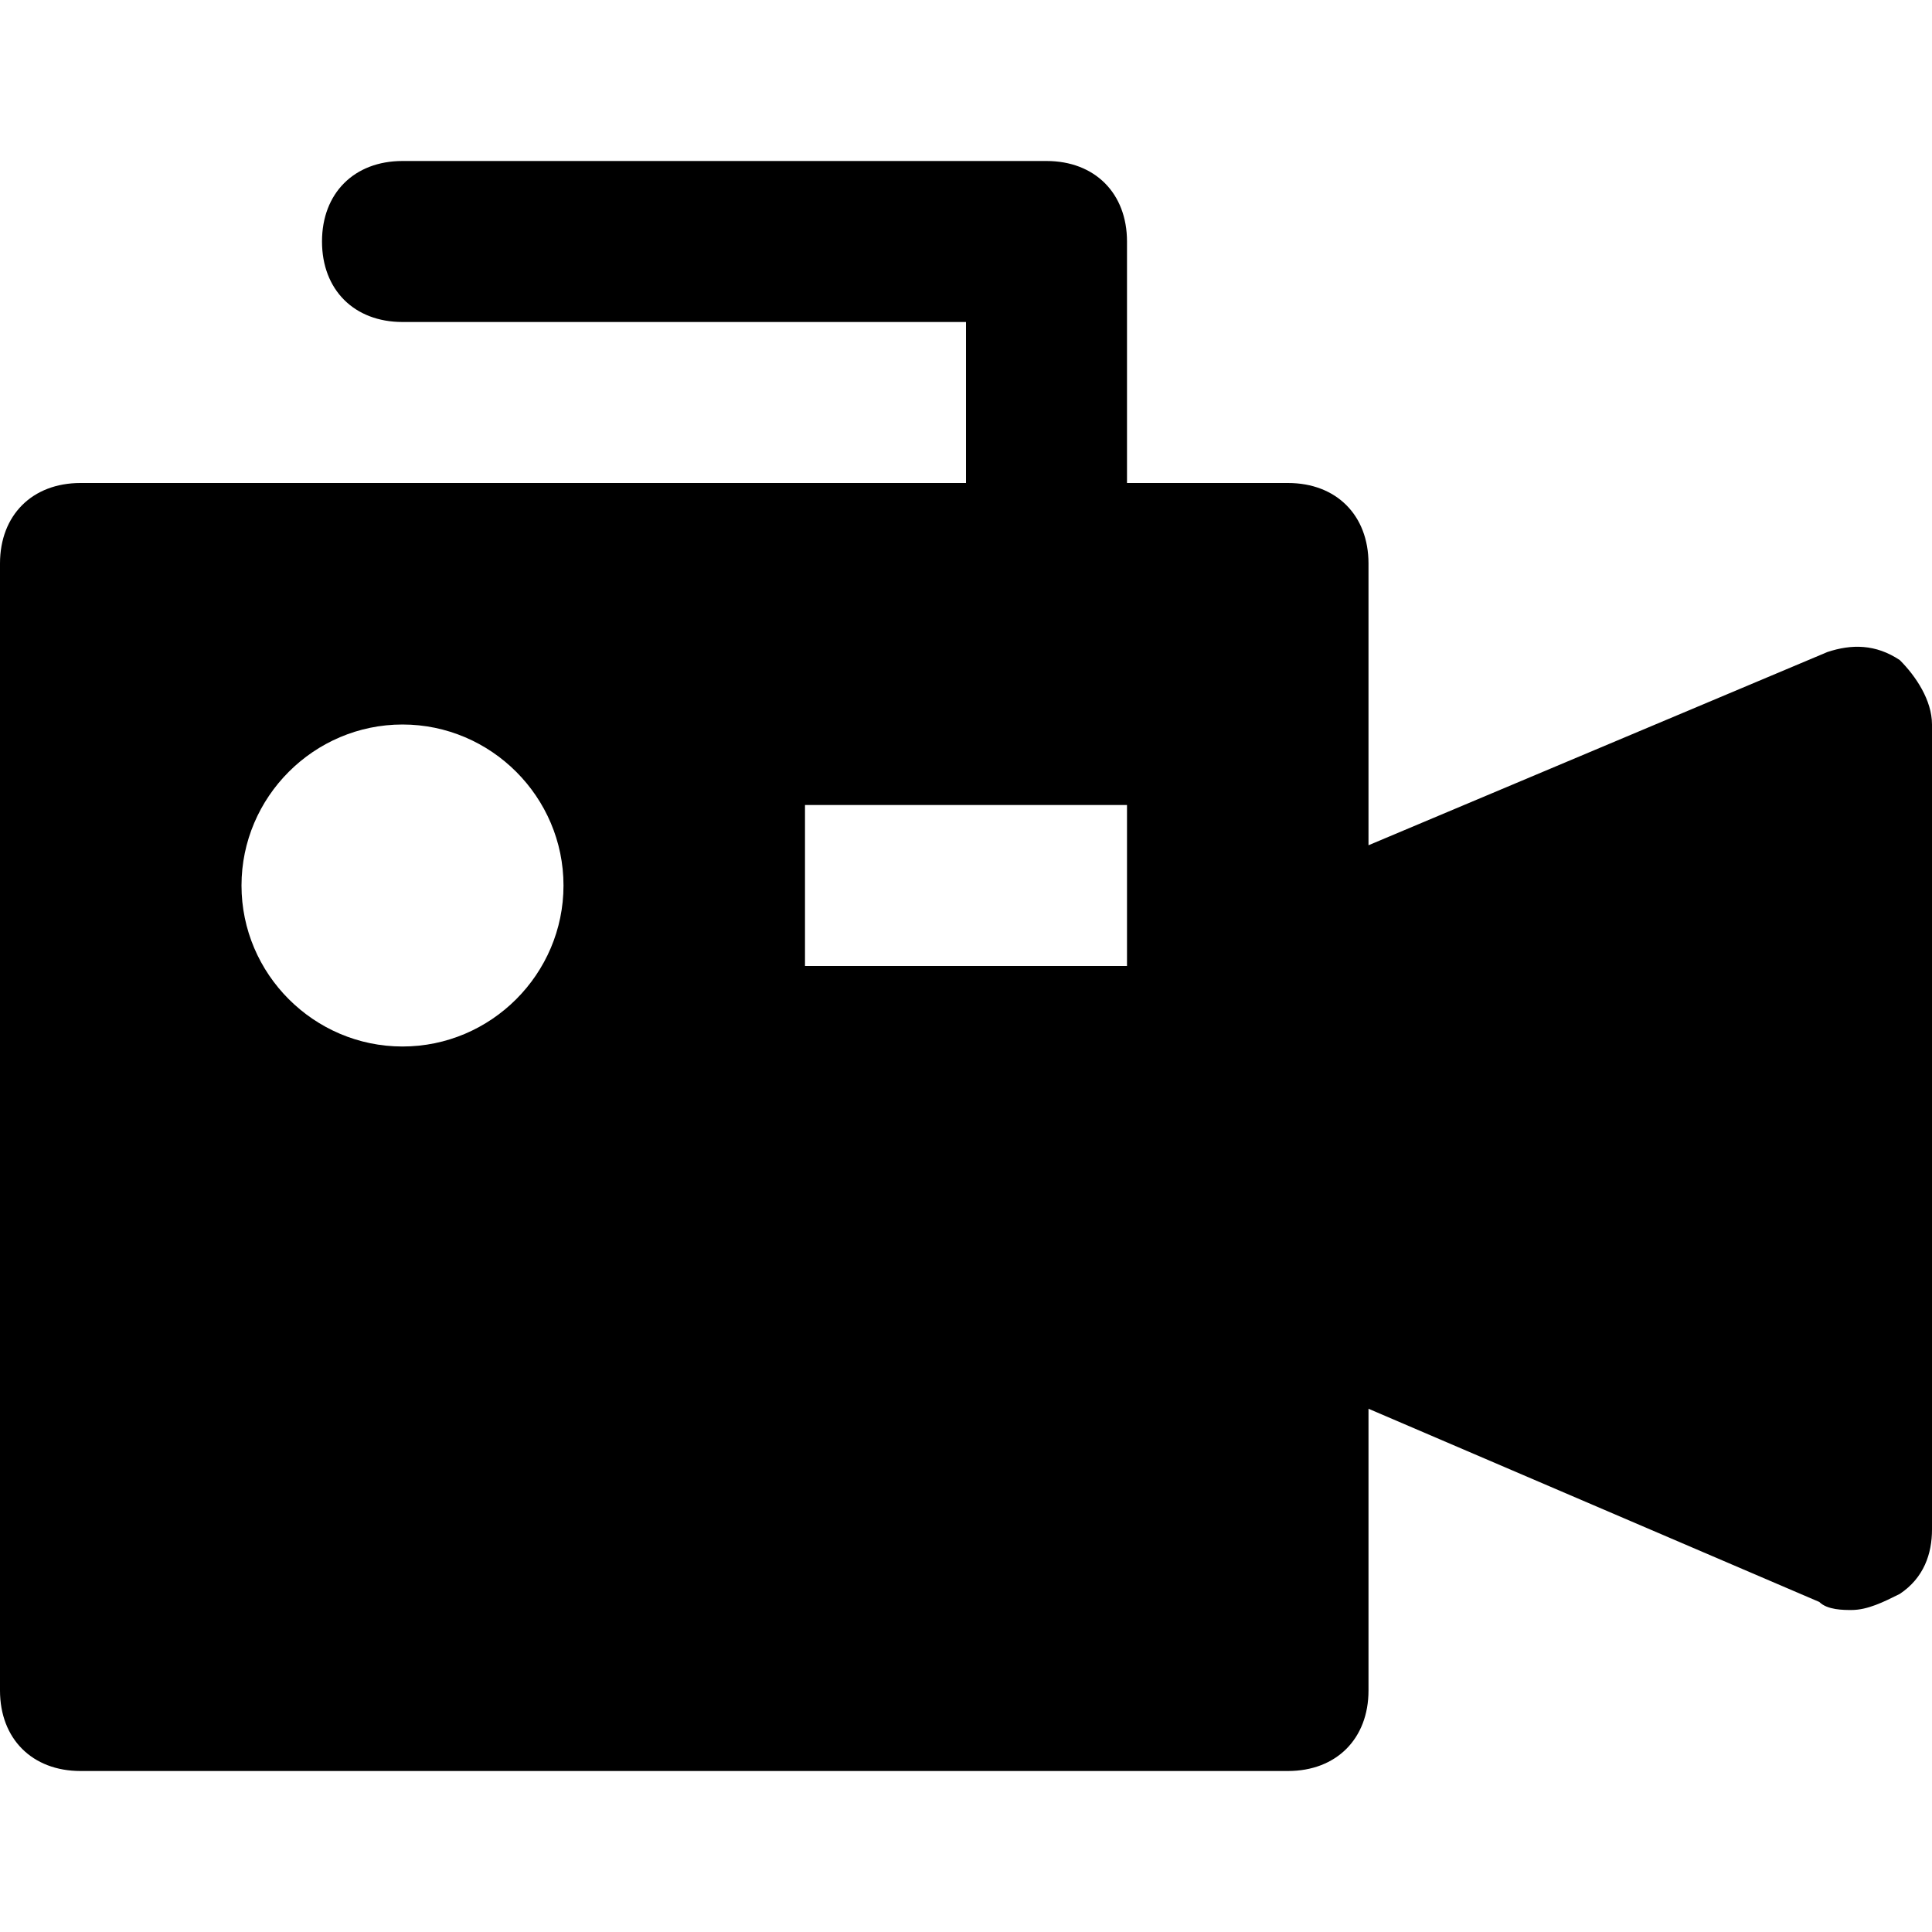 <?xml version="1.0" encoding="utf-8"?>
<!-- Generator: Adobe Illustrator 19.1.0, SVG Export Plug-In . SVG Version: 6.00 Build 0)  -->
<!DOCTYPE svg PUBLIC "-//W3C//DTD SVG 1.1//EN" "http://www.w3.org/Graphics/SVG/1.1/DTD/svg11.dtd">
<svg version="1.1" id="Layer_1" xmlns="http://www.w3.org/2000/svg" xmlns:xlink="http://www.w3.org/1999/xlink" x="0px" y="0px"
	 width="24px" height="24px" viewBox="0 0 24 24" enable-background="new 0 0 24 24" xml:space="preserve">
<path d="M23.6,8.2c-0.3-0.2-0.6-0.2-0.9-0.1L17,10.5V7c0-0.6-0.4-1-1-1h-2V3c0-0.6-0.4-1-1-1H5C4.4,2,4,2.4,4,3s0.4,1,1,1h7v2H1
	C0.4,6,0,6.4,0,7v14c0,0.6,0.4,1,1,1h15c0.6,0,1-0.4,1-1v-3.5l5.6,2.4C22.7,20,22.9,20,23,20c0.2,0,0.4-0.1,0.6-0.2
	c0.3-0.2,0.4-0.5,0.4-0.8V9C24,8.7,23.8,8.4,23.6,8.2z M5,13c-1.1,0-2-0.9-2-2s0.9-2,2-2s2,0.9,2,2S6.1,13,5,13z M14,12h-4v-2h4V12z
	"/>
</svg>
